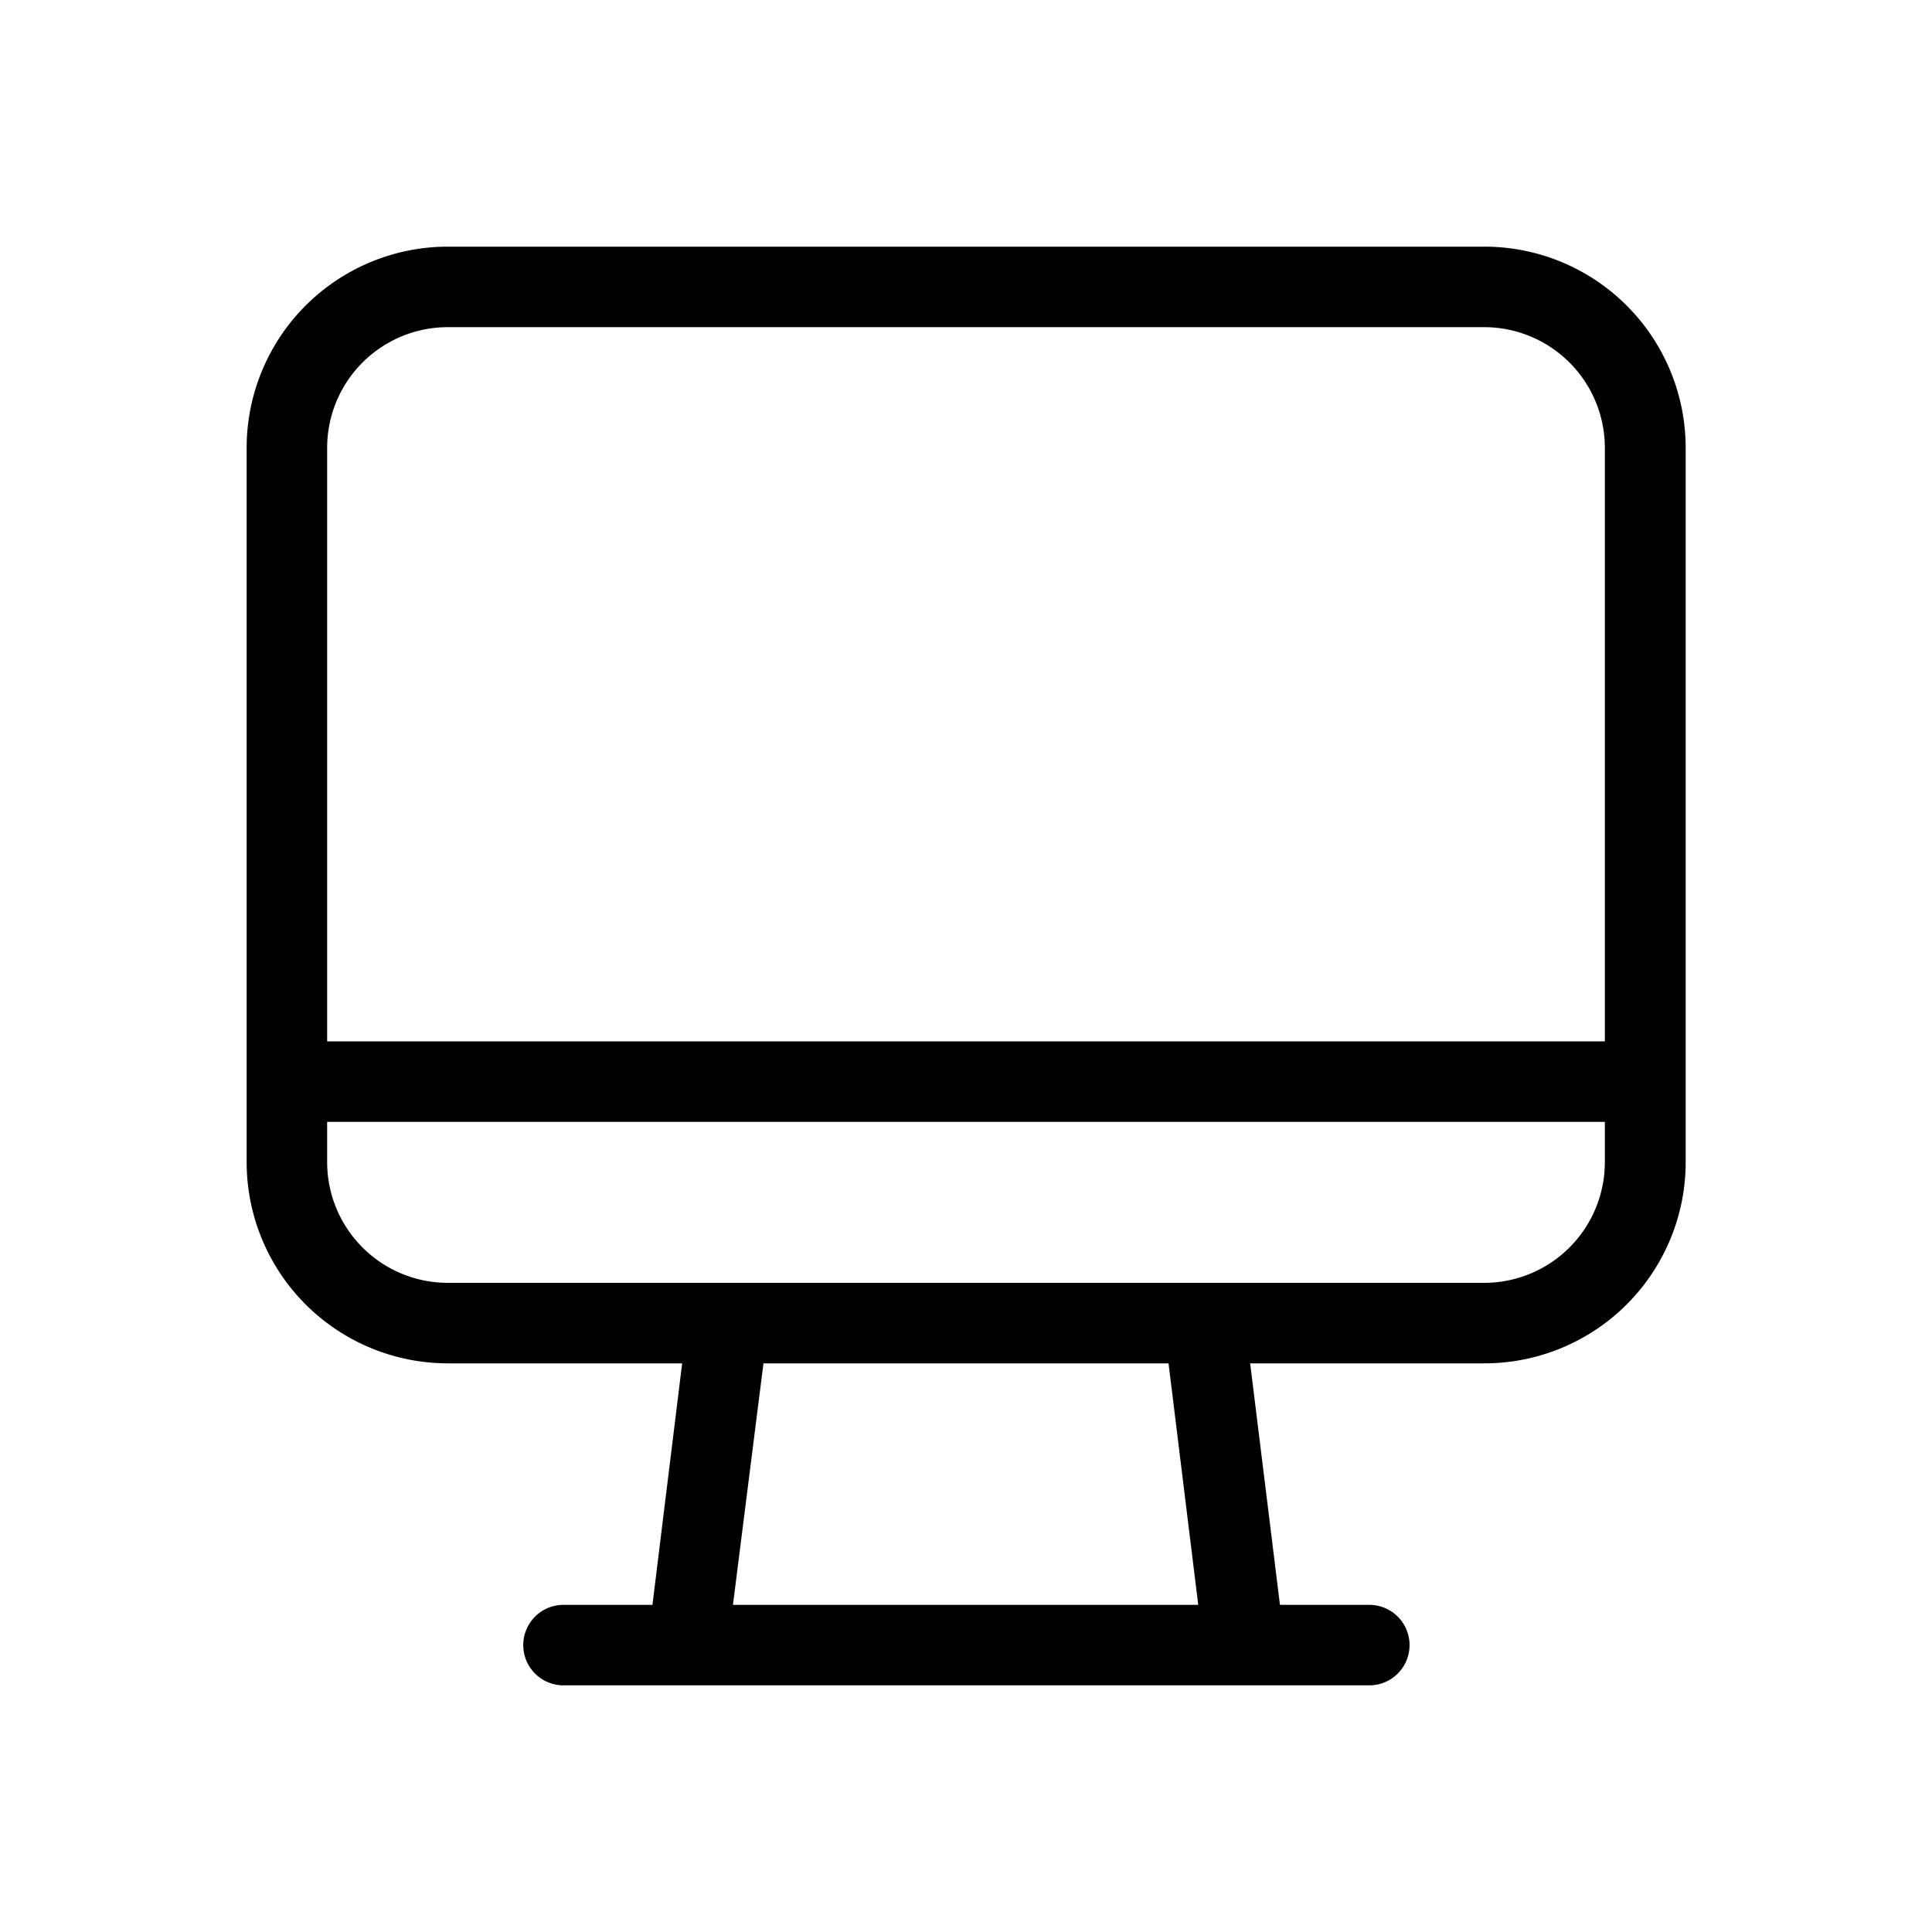 <svg xmlns="http://www.w3.org/2000/svg" viewBox="0 0 24 24"><path d="M5.564 3.064a2.5 2.5 0 0 0-2.5 2.5v8.872a2.5 2.5 0 0 0 2.5 2.5h2.91l-.369 3H7a.5.5 0 0 0 0 1h10.01a.5.5 0 0 0 0-1H15.9l-.37-3h2.91a2.5 2.5 0 0 0 2.5-2.5V5.564a2.5 2.5 0 0 0-2.504-2.5zm0 1h12.872a1.5 1.5 0 0 1 1.5 1.5v7.372H4.064V5.564a1.5 1.5 0 0 1 1.5-1.5zm-1.5 9.872h15.872v.5a1.5 1.5 0 0 1-1.5 1.5H5.564a1.5 1.5 0 0 1-1.5-1.5zm5.42 3h5.032l.369 3h-5.78z"/></svg>